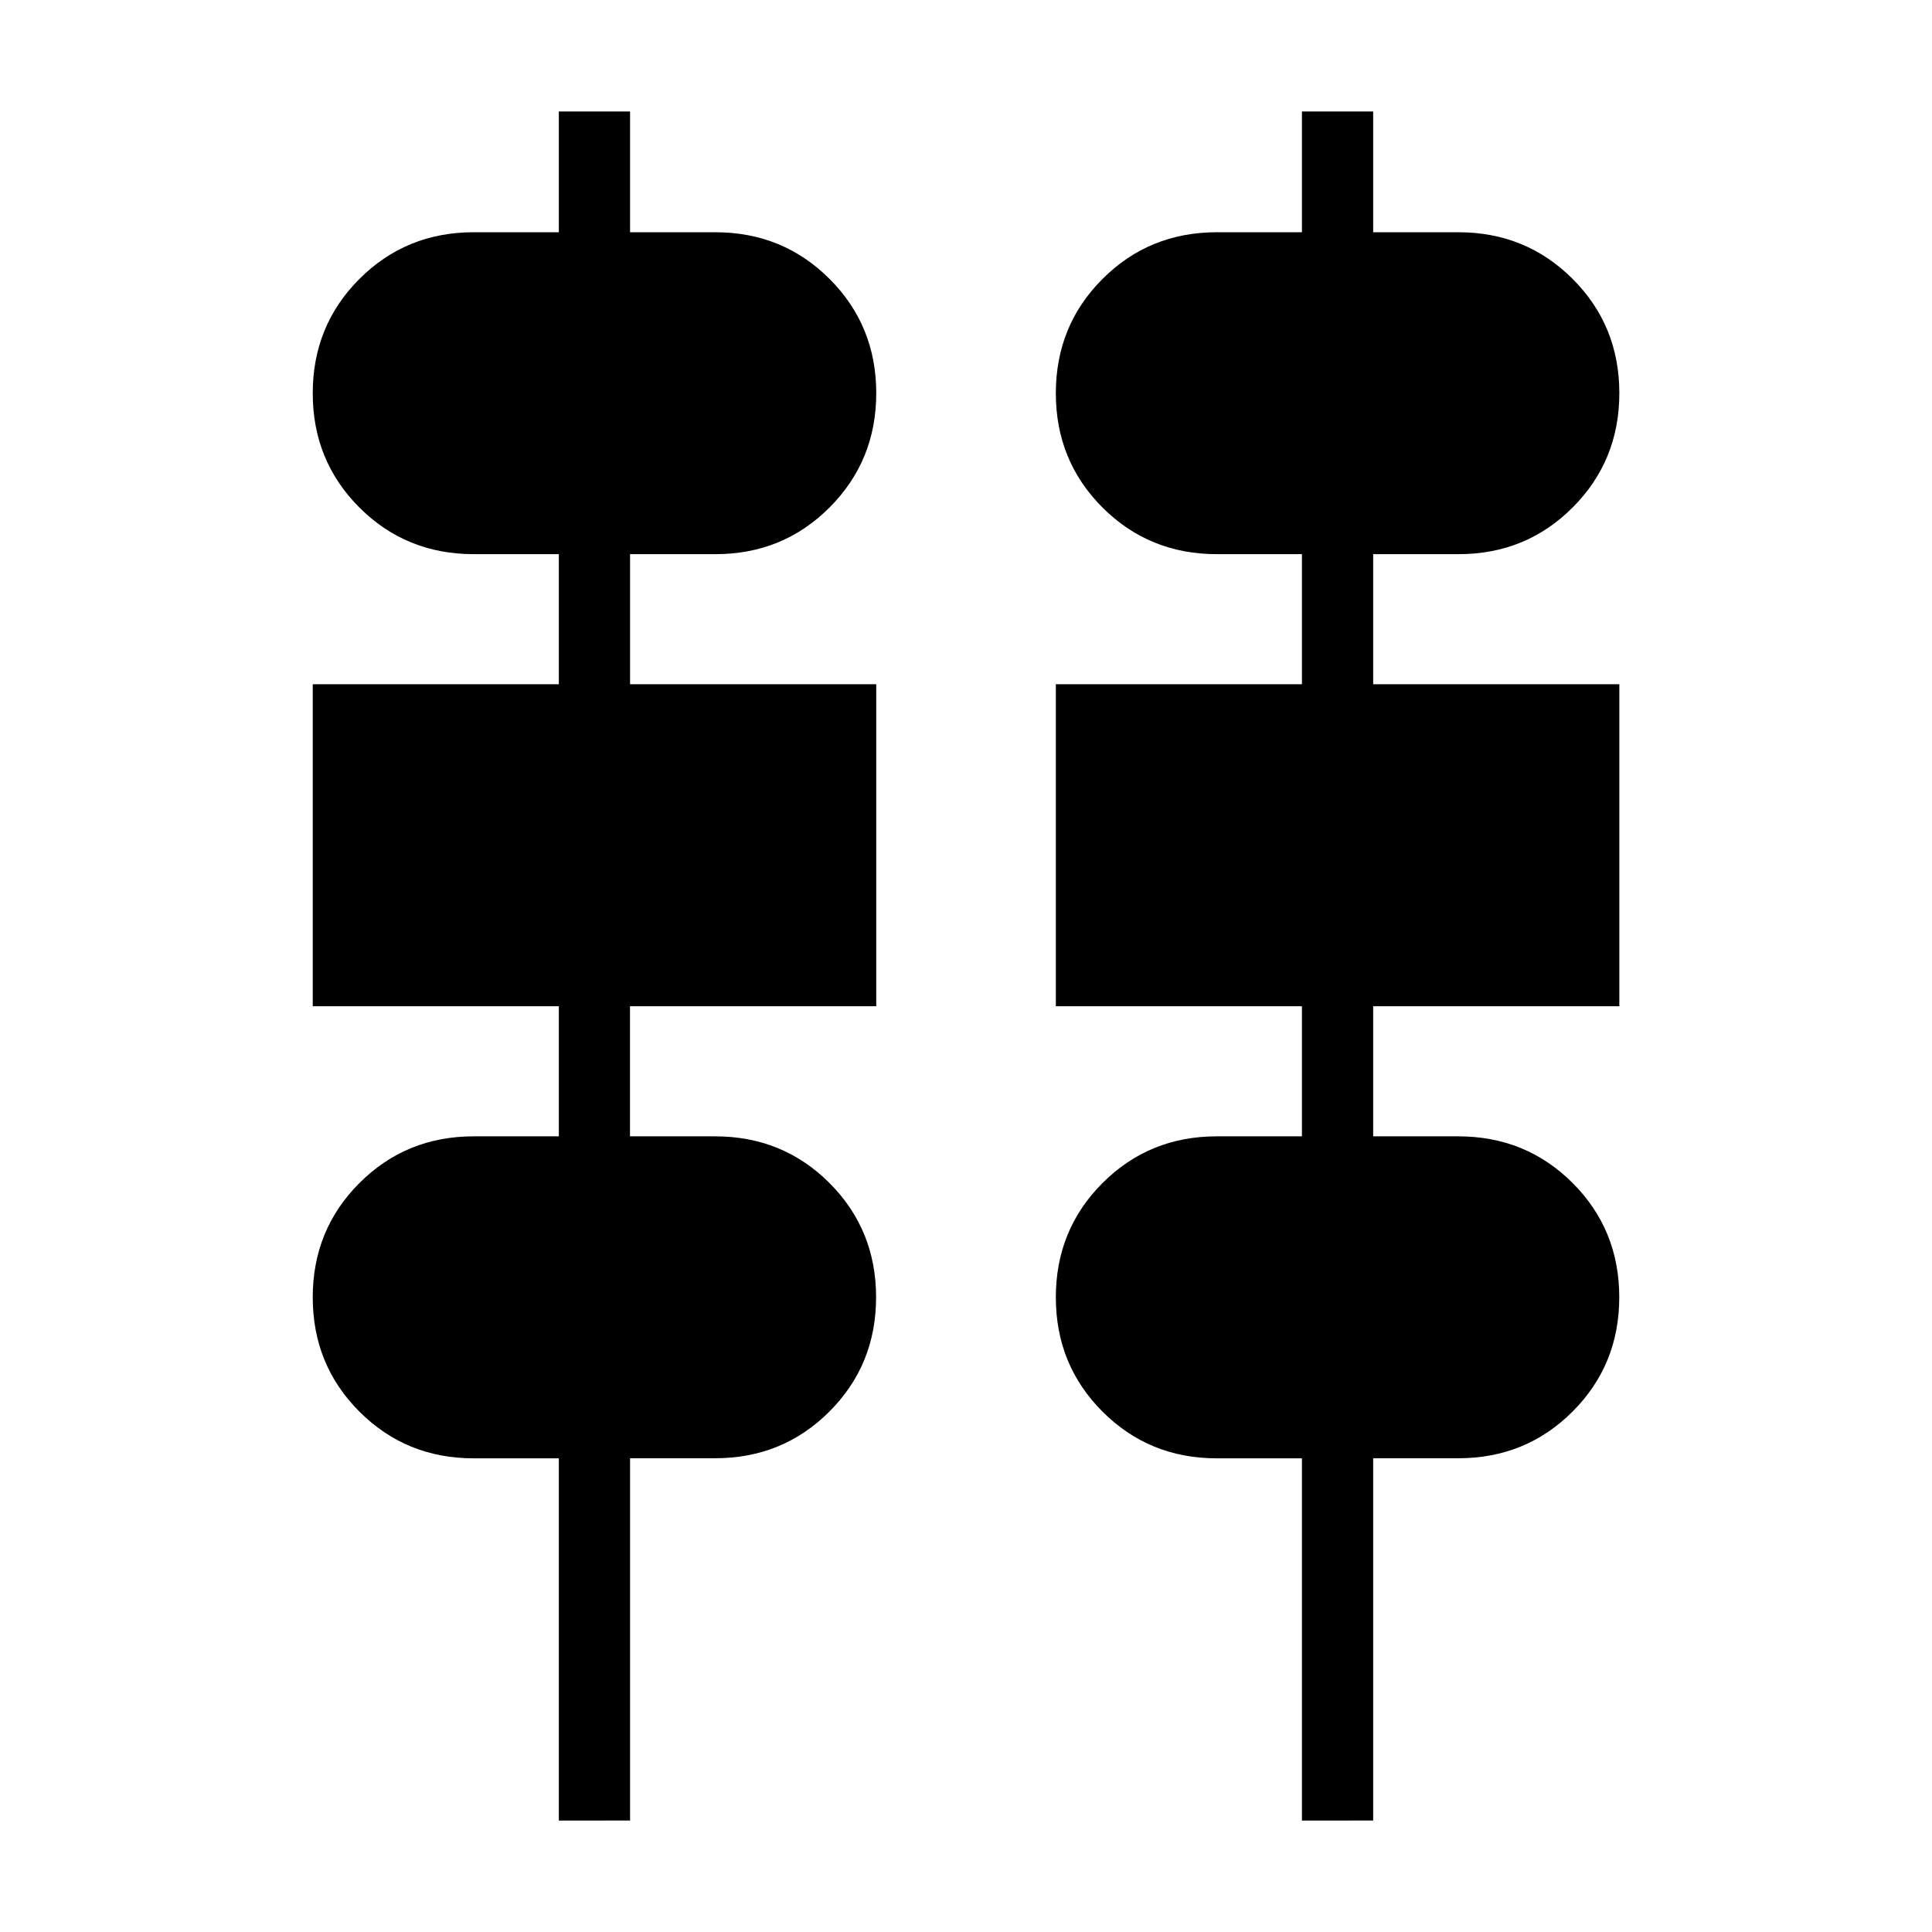 <svg xmlns="http://www.w3.org/2000/svg" width="1em" height="1em" viewBox="0 0 24 24"><path fill="currentColor" d="M6.942 22.616v-4.5H5.885q-.84 0-1.42-.58t-.58-1.42t.58-1.42t1.42-.58h1.057V12.5H3.885v-4h3.057V6.884H5.885q-.84 0-1.42-.579q-.58-.58-.58-1.42t.58-1.42t1.42-.58h1.057v-1.5h.885v1.5h1.058q.84 0 1.42.58t.58 1.419t-.58 1.42t-1.42.58H7.827V8.5h3.058v4H7.826v1.616h1.057q.84 0 1.42.579q.58.58.58 1.42t-.58 1.42t-1.42.58H7.827v4.5zm9.231 0v-4.5h-1.057q-.84 0-1.42-.58t-.58-1.42t.58-1.42t1.42-.58h1.057V12.5h-3.057v-4h3.057V6.884h-1.057q-.84 0-1.42-.579q-.58-.58-.58-1.42t.58-1.42t1.42-.58h1.057v-1.5h.885v1.5h1.058q.84 0 1.42.58t.58 1.419t-.58 1.42t-1.42.58h-1.058V8.5h3.058v4h-3.058v1.616h1.057q.84 0 1.42.579q.58.58.58 1.42t-.58 1.42t-1.42.58h-1.057v4.5z"/></svg>